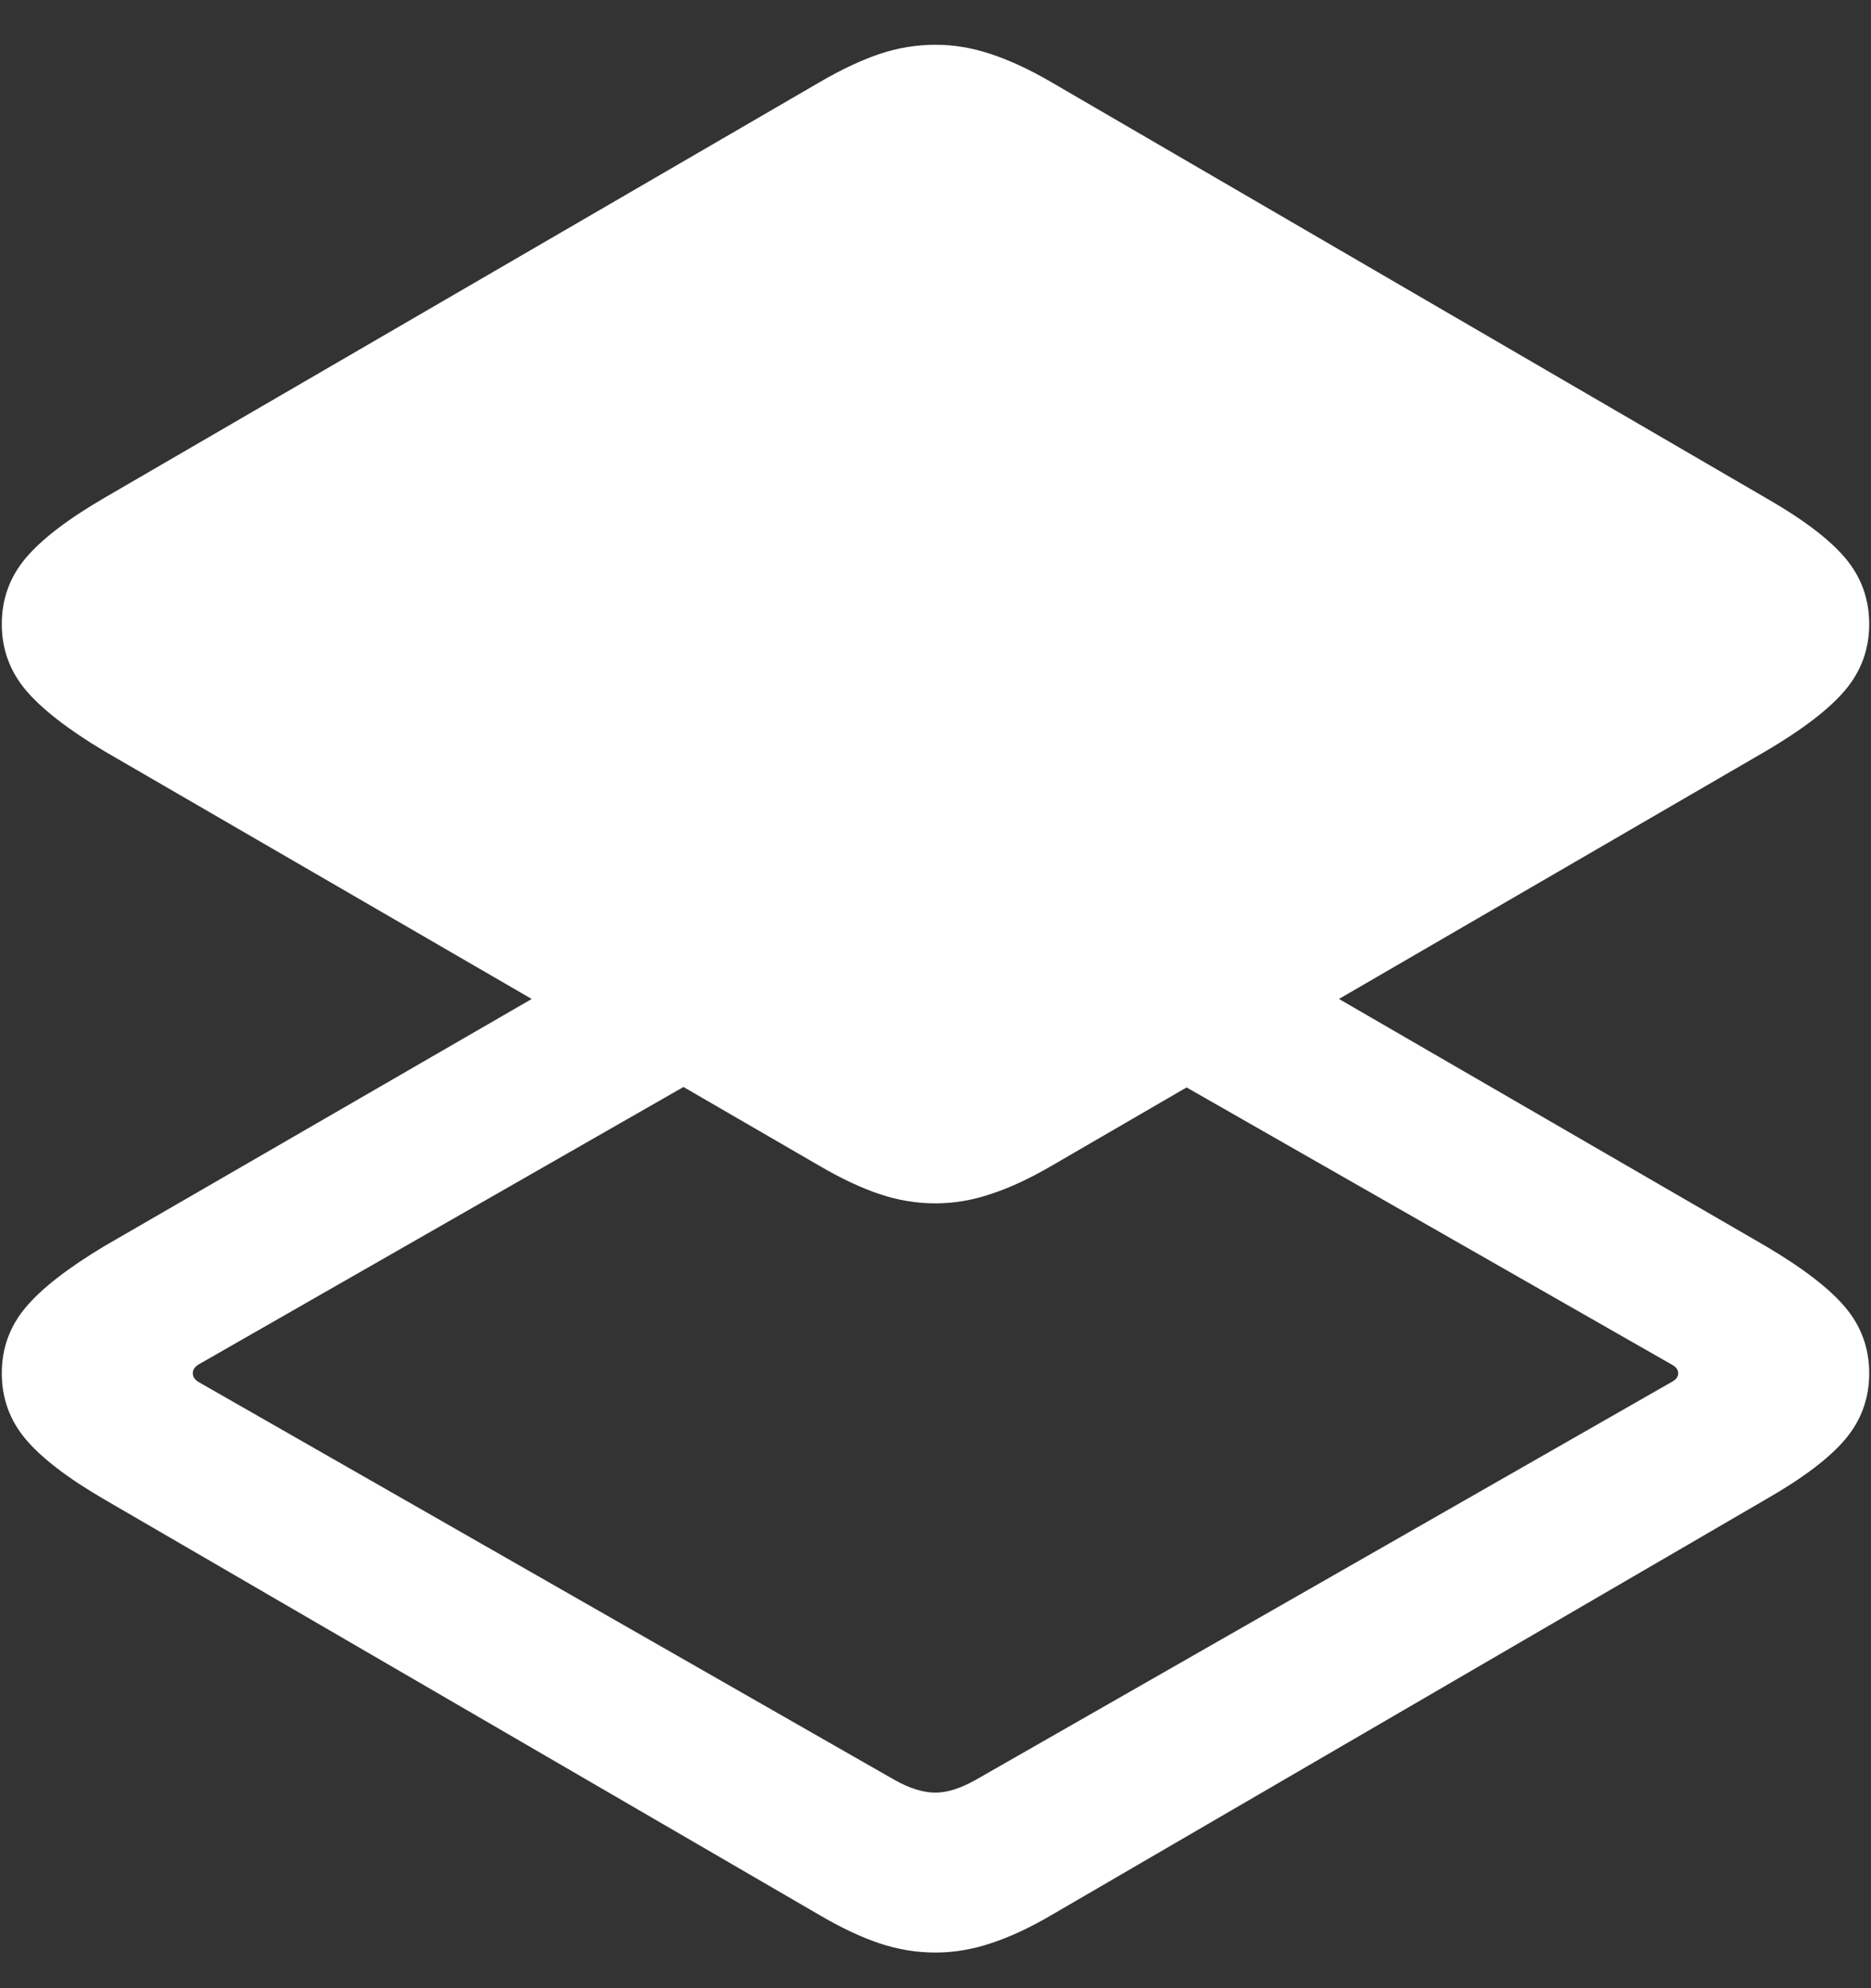 <?xml version="1.0" encoding="UTF-8"?>
<svg xmlns="http://www.w3.org/2000/svg" xmlns:xlink="http://www.w3.org/1999/xlink" width="24" height="25.5" viewBox="0 0 24 25.5" version="1.1">
<rect x="0" y="0" width="24" height="25.5" fill="#333333" stroke="none"/>
<g id="surface1">
<path style=" stroke:none;fill-rule:nonzero;fill:rgb(100%,100%,100%);fill-opacity:1;" d="M 14.52 13.547 L 21.434 17.496 C 21.496 17.527 21.527 17.566 21.527 17.613 C 21.527 17.66 21.496 17.699 21.434 17.73 L 12.516 22.828 C 12.32 22.938 12.148 22.992 12 22.992 C 11.844 22.992 11.668 22.938 11.473 22.828 L 2.555 17.73 C 2.5 17.699 2.473 17.66 2.473 17.613 C 2.473 17.566 2.5 17.527 2.555 17.496 L 9.785 13.359 L 7.84 12.223 L 1.336 15.984 C 0.867 16.266 0.531 16.527 0.328 16.77 C 0.125 17.012 0.023 17.293 0.023 17.613 C 0.023 17.934 0.125 18.215 0.328 18.457 C 0.531 18.699 0.867 18.957 1.336 19.23 L 10.512 24.562 C 10.793 24.727 11.051 24.848 11.285 24.926 C 11.52 25.004 11.758 25.043 12 25.043 C 12.234 25.043 12.469 25.004 12.703 24.926 C 12.945 24.848 13.207 24.727 13.488 24.562 L 22.652 19.23 C 23.129 18.957 23.469 18.699 23.672 18.457 C 23.875 18.215 23.977 17.934 23.977 17.613 C 23.977 17.293 23.875 17.012 23.672 16.77 C 23.469 16.527 23.129 16.266 22.652 15.984 L 16.441 12.387 Z M 12 15.434 C 12.234 15.434 12.469 15.395 12.703 15.316 C 12.945 15.238 13.207 15.117 13.488 14.953 L 22.652 9.633 C 23.129 9.352 23.469 9.09 23.672 8.848 C 23.875 8.605 23.977 8.324 23.977 8.004 C 23.977 7.684 23.875 7.402 23.672 7.16 C 23.469 6.918 23.129 6.66 22.652 6.387 L 13.488 1.055 C 13.207 0.891 12.945 0.77 12.703 0.691 C 12.469 0.613 12.234 0.574 12 0.574 C 11.758 0.574 11.52 0.613 11.285 0.691 C 11.051 0.77 10.793 0.891 10.512 1.055 L 1.336 6.387 C 0.867 6.66 0.531 6.918 0.328 7.16 C 0.125 7.402 0.023 7.684 0.023 8.004 C 0.023 8.324 0.125 8.605 0.328 8.848 C 0.531 9.09 0.867 9.352 1.336 9.633 L 10.512 14.953 C 10.793 15.117 11.051 15.238 11.285 15.316 C 11.52 15.395 11.758 15.434 12 15.434 Z M 12 15.434 "/>
</g>
</svg>
